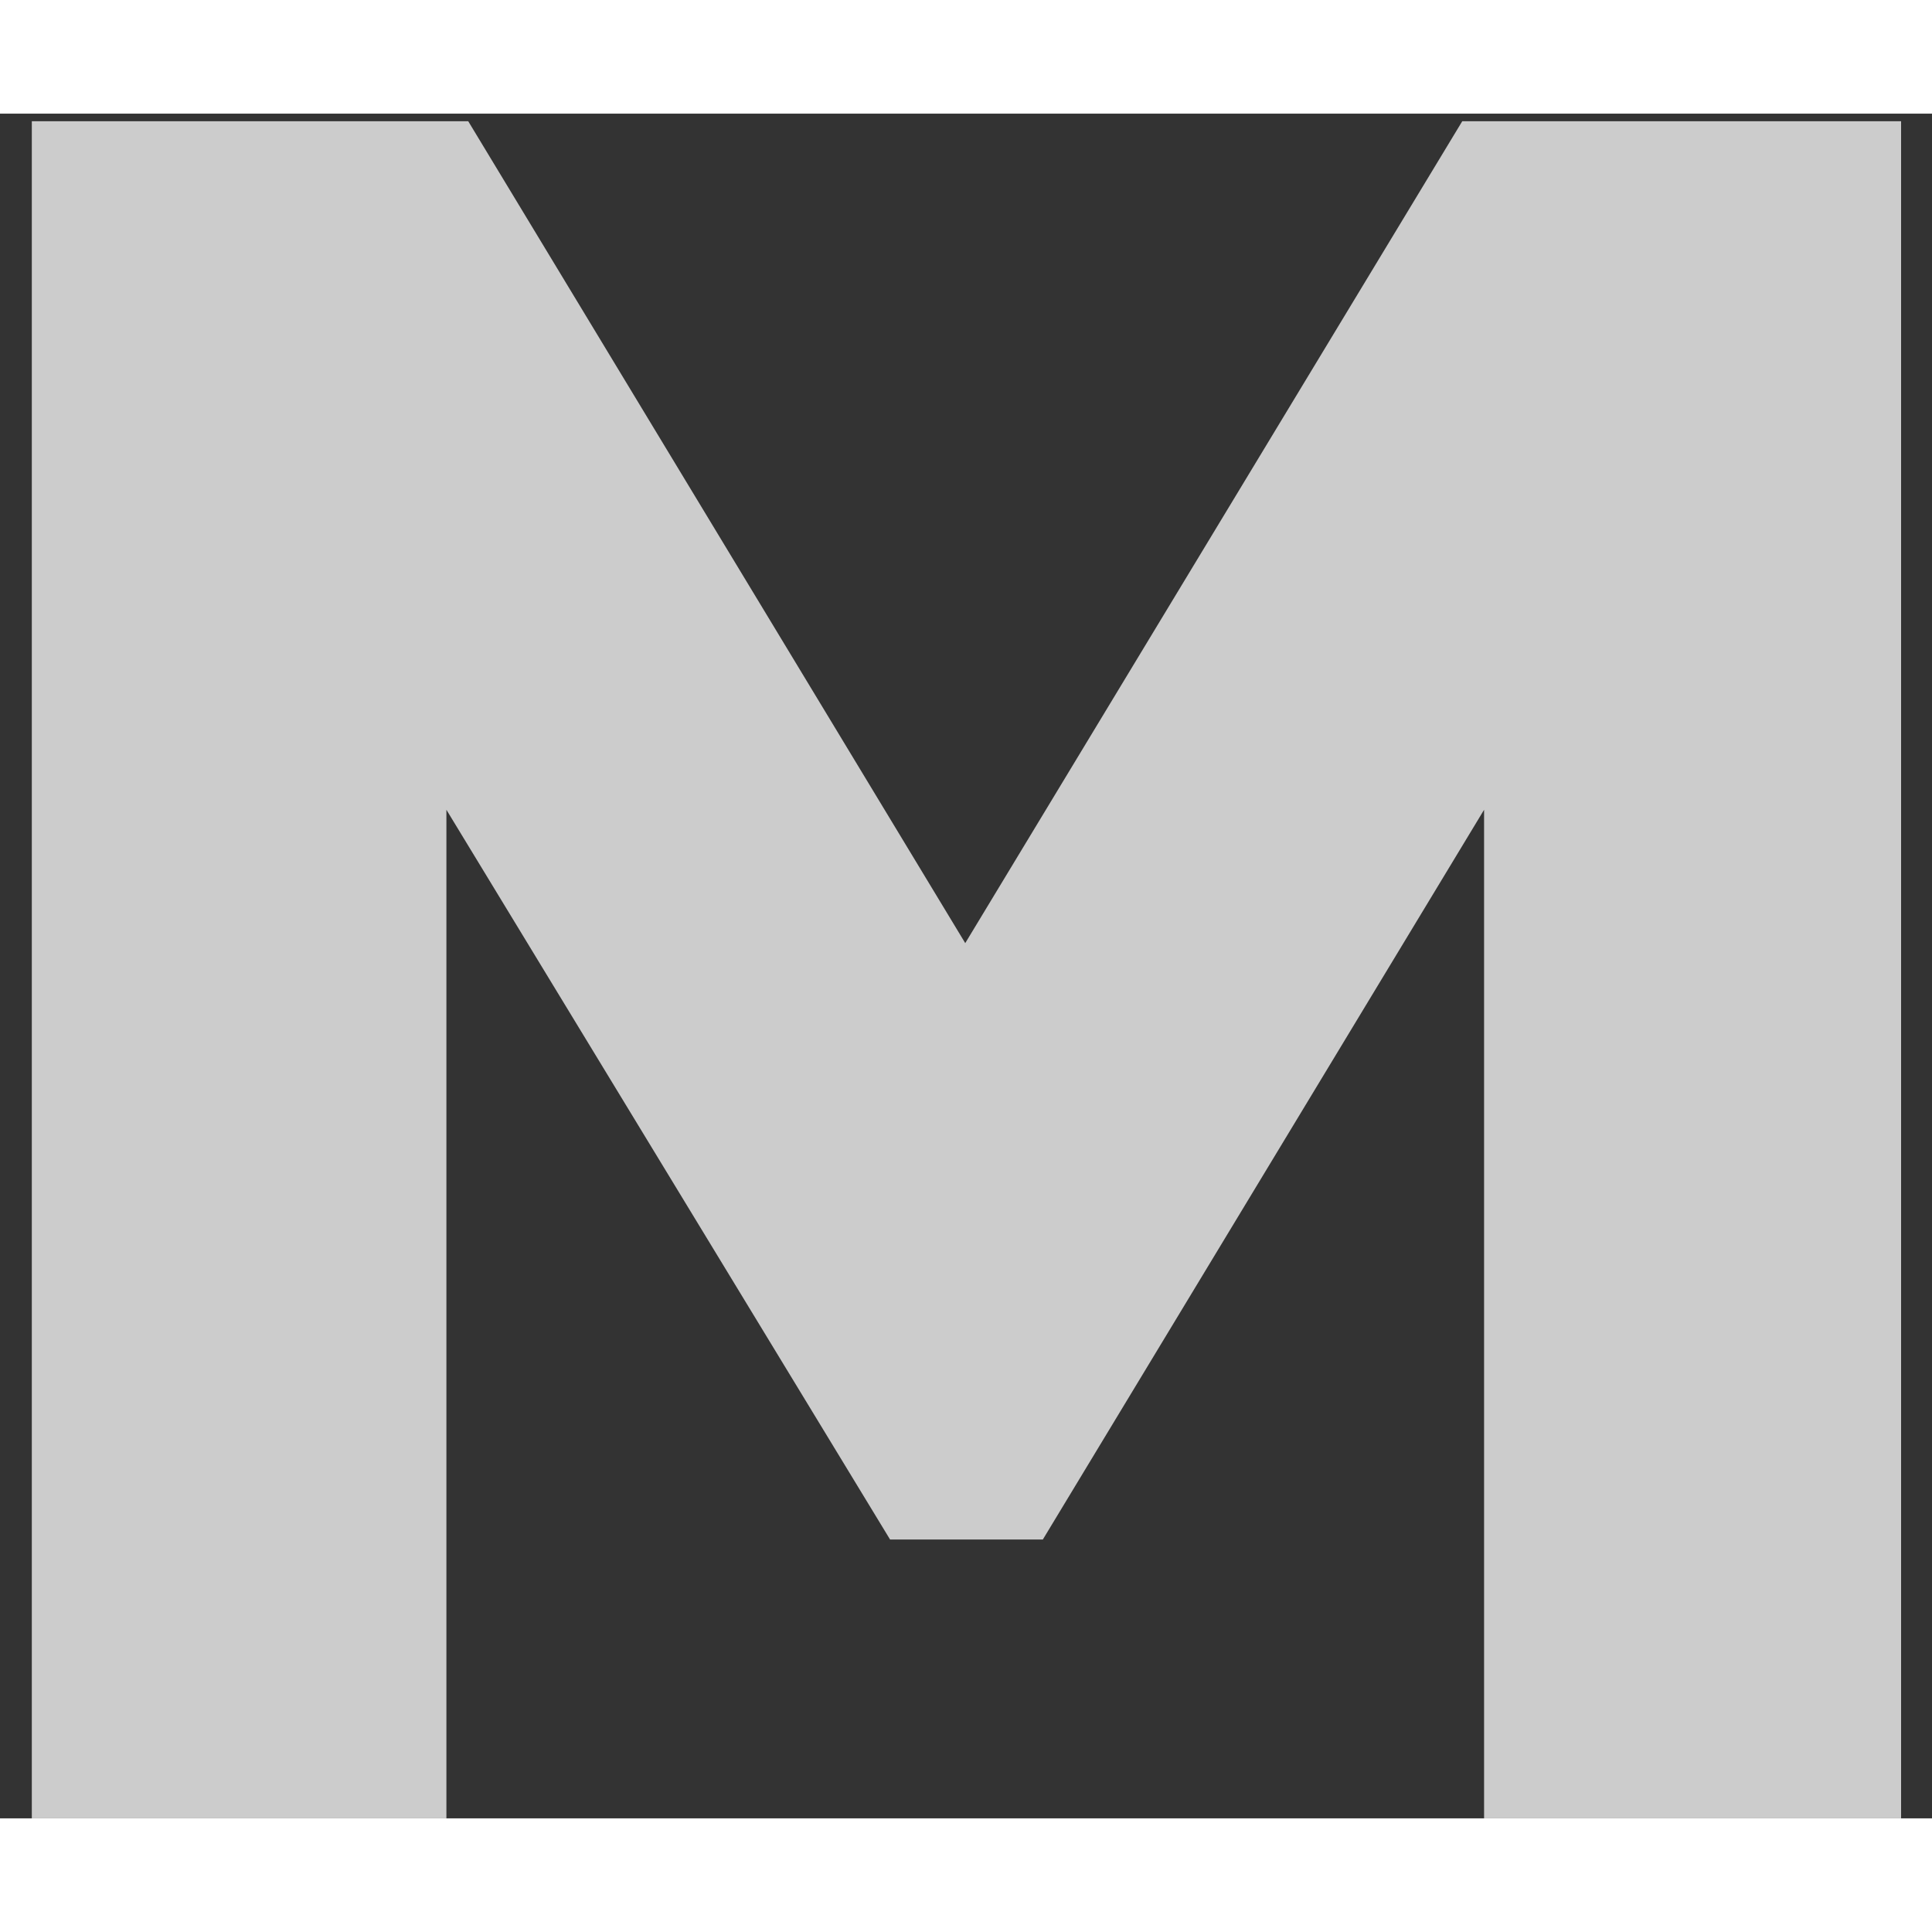 <svg width="15" height="15" viewBox="0 0 51 45" fill="none" xmlns="http://www.w3.org/2000/svg">
<rect x="0" y="0" width="51" height="45" fill="#333333" stroke="none"/>
<path d="M38.6 0.2H50.184V45H39.176V18.376L27.528 37.64H23.496L11.784 18.376V45H0.84V0.2H12.36L25.48 21.896L38.6 0.2Z" fill="white" fill-opacity="0.75"/>
</svg>
